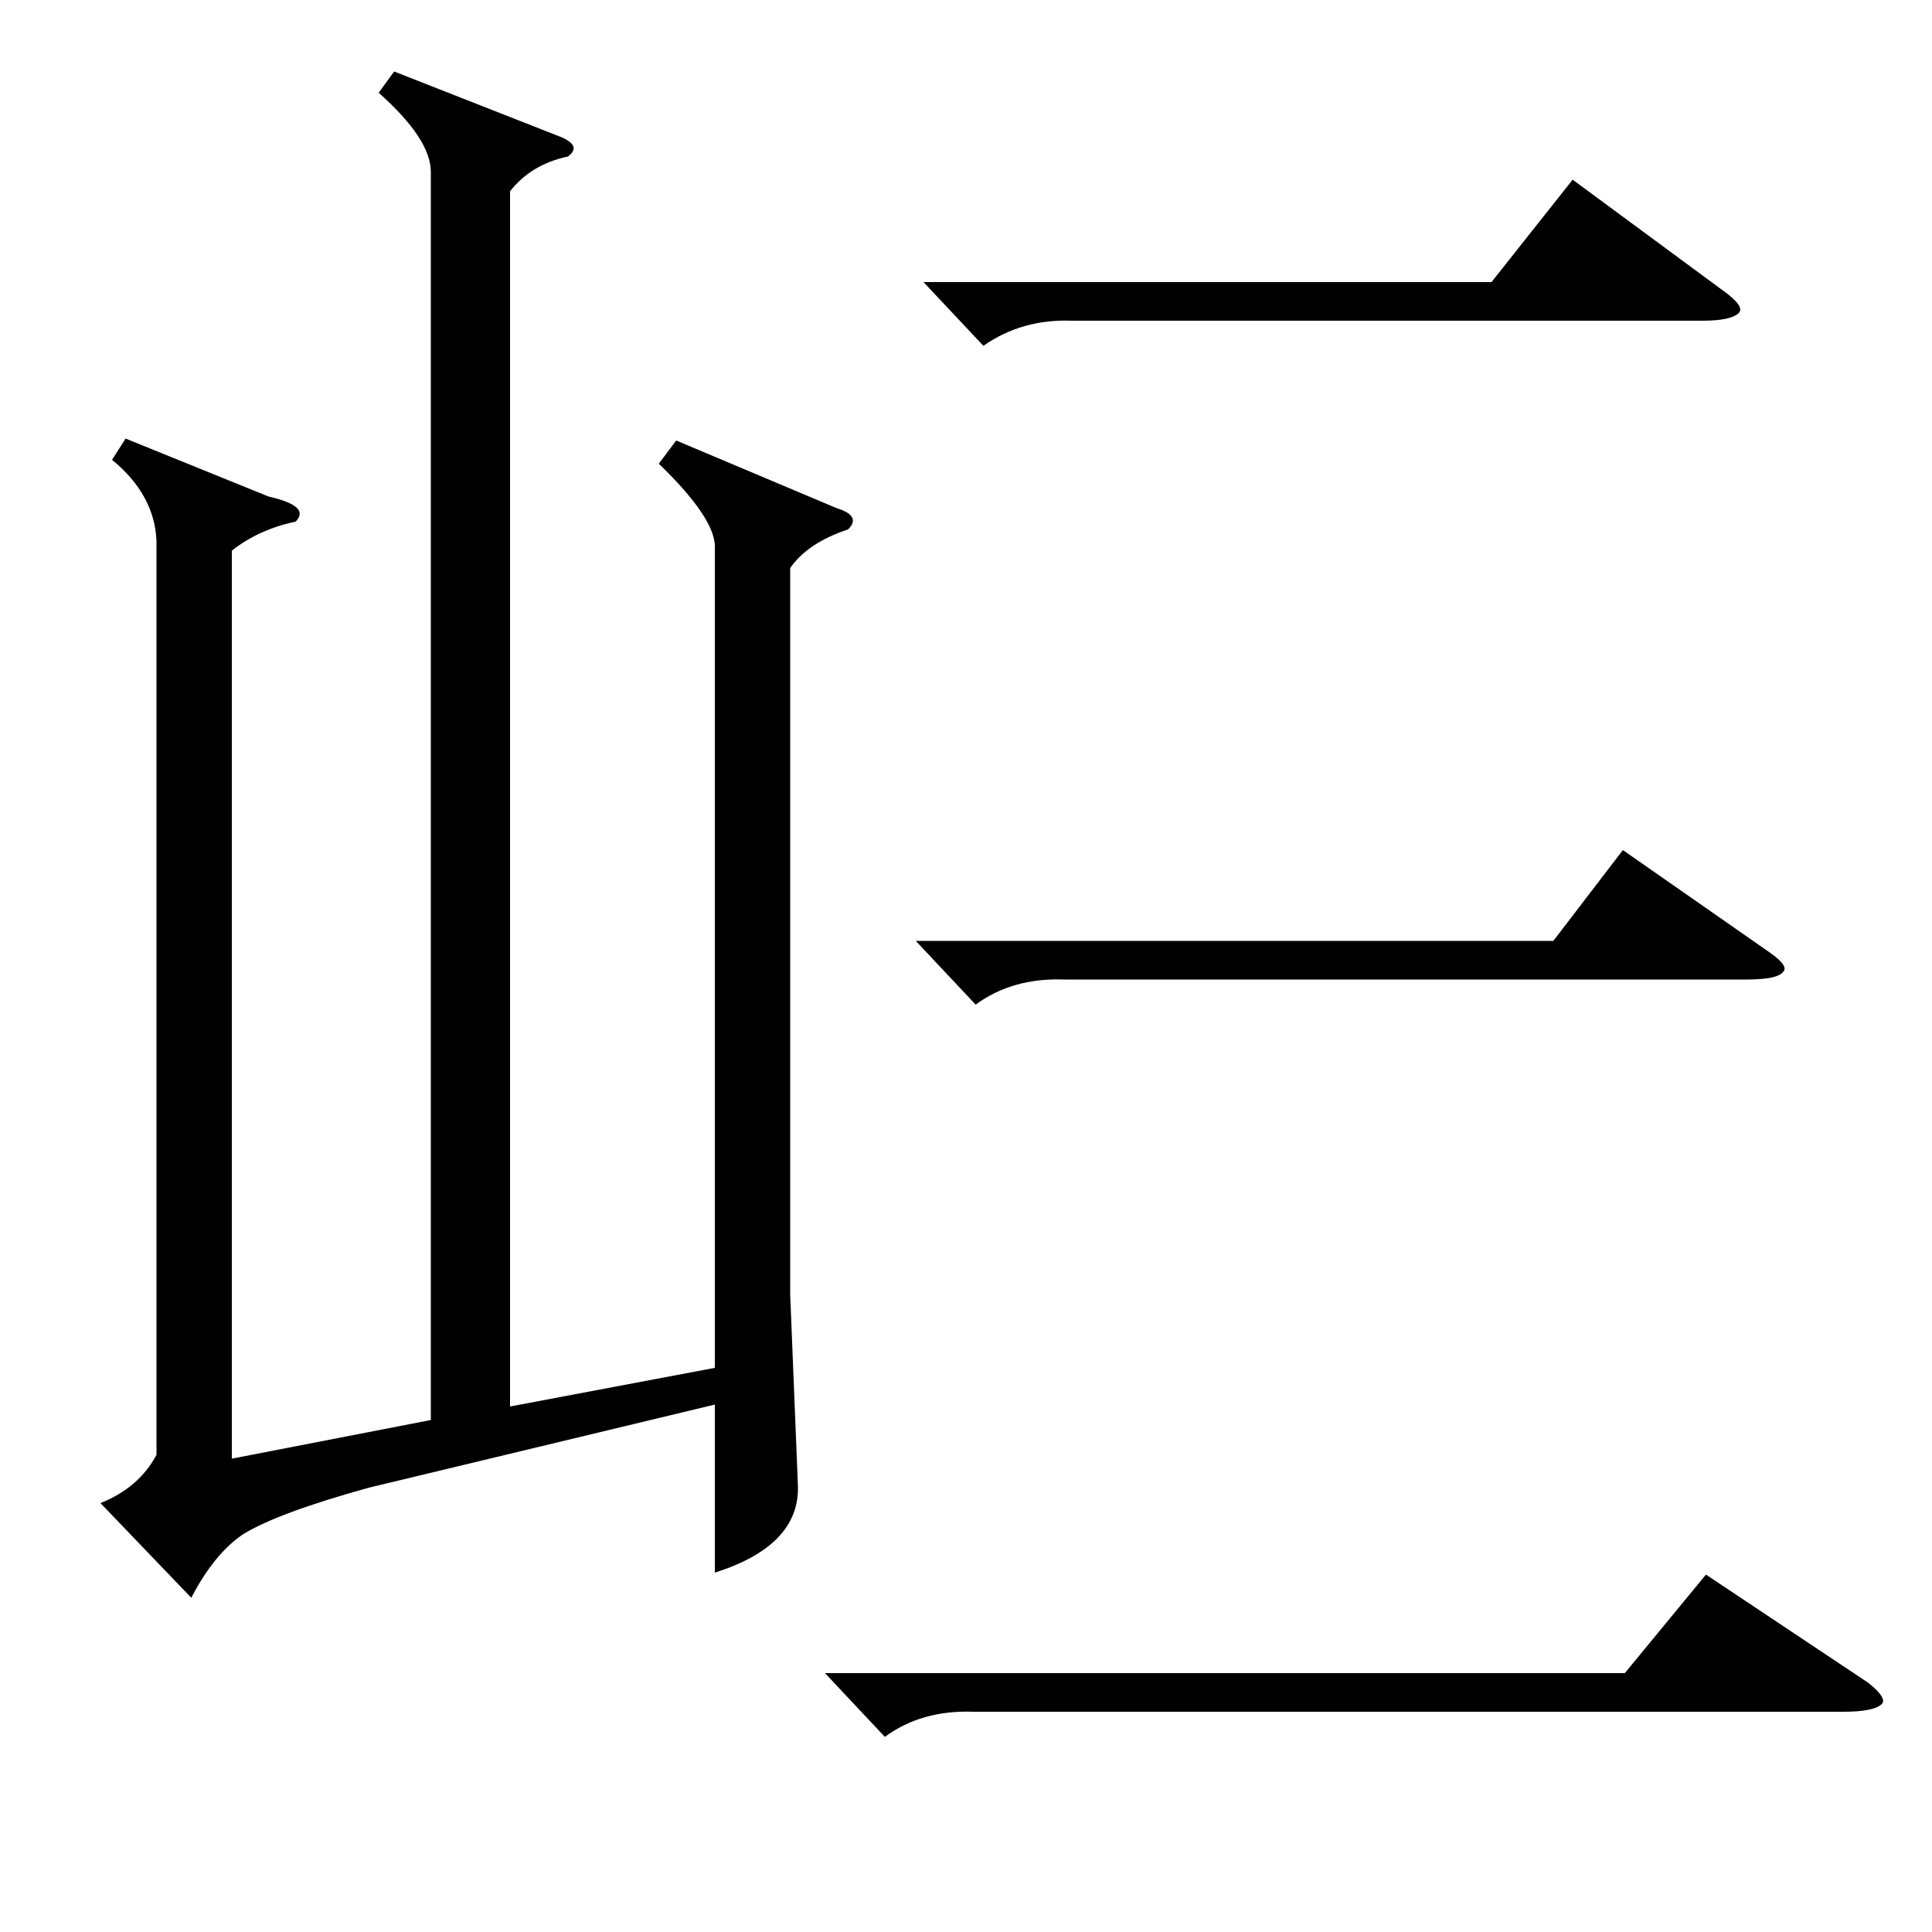 <?xml version="1.0" standalone="no"?>
<!DOCTYPE svg PUBLIC "-//W3C//DTD SVG 1.1//EN" "http://www.w3.org/Graphics/SVG/1.1/DTD/svg11.dtd" >
<svg xmlns="http://www.w3.org/2000/svg" xmlns:xlink="http://www.w3.org/1999/xlink" version="1.1" viewBox="0 -200 1000 1000">
  <g transform="matrix(1 0 0 -1 0 800)">
   <path fill="currentColor"
d="M427 134h414l42 51l84 -56q10 -8 7 -11q-4 -4 -20 -4h-450q-27 1 -46 -13zM478 854h294l42 53l80 -59q9 -7 6 -10q-4 -4 -19 -4h-326q-26 1 -46 -13zM474 513h330l36 47l76 -53q10 -7 7 -10q-3 -4 -19 -4h-353q-27 1 -46 -13zM139 743q22 -5 14 -13q-19 -4 -33 -15v-470
l103 20v646q0 17 -27 41l8 11l84 -33q14 -5 6 -11q-19 -4 -30 -18v-629l106 20v424q1 15 -29 44l9 12l83 -35q13 -4 6 -11q-21 -7 -30 -20v-376l4 -99q1 -31 -43 -45v87l-179 -43q-47 -13 -65 -24q-15 -10 -27 -33l-47 49q20 8 29 25v473q-1 24 -23 42l7 11z" />
  </g>

</svg>
